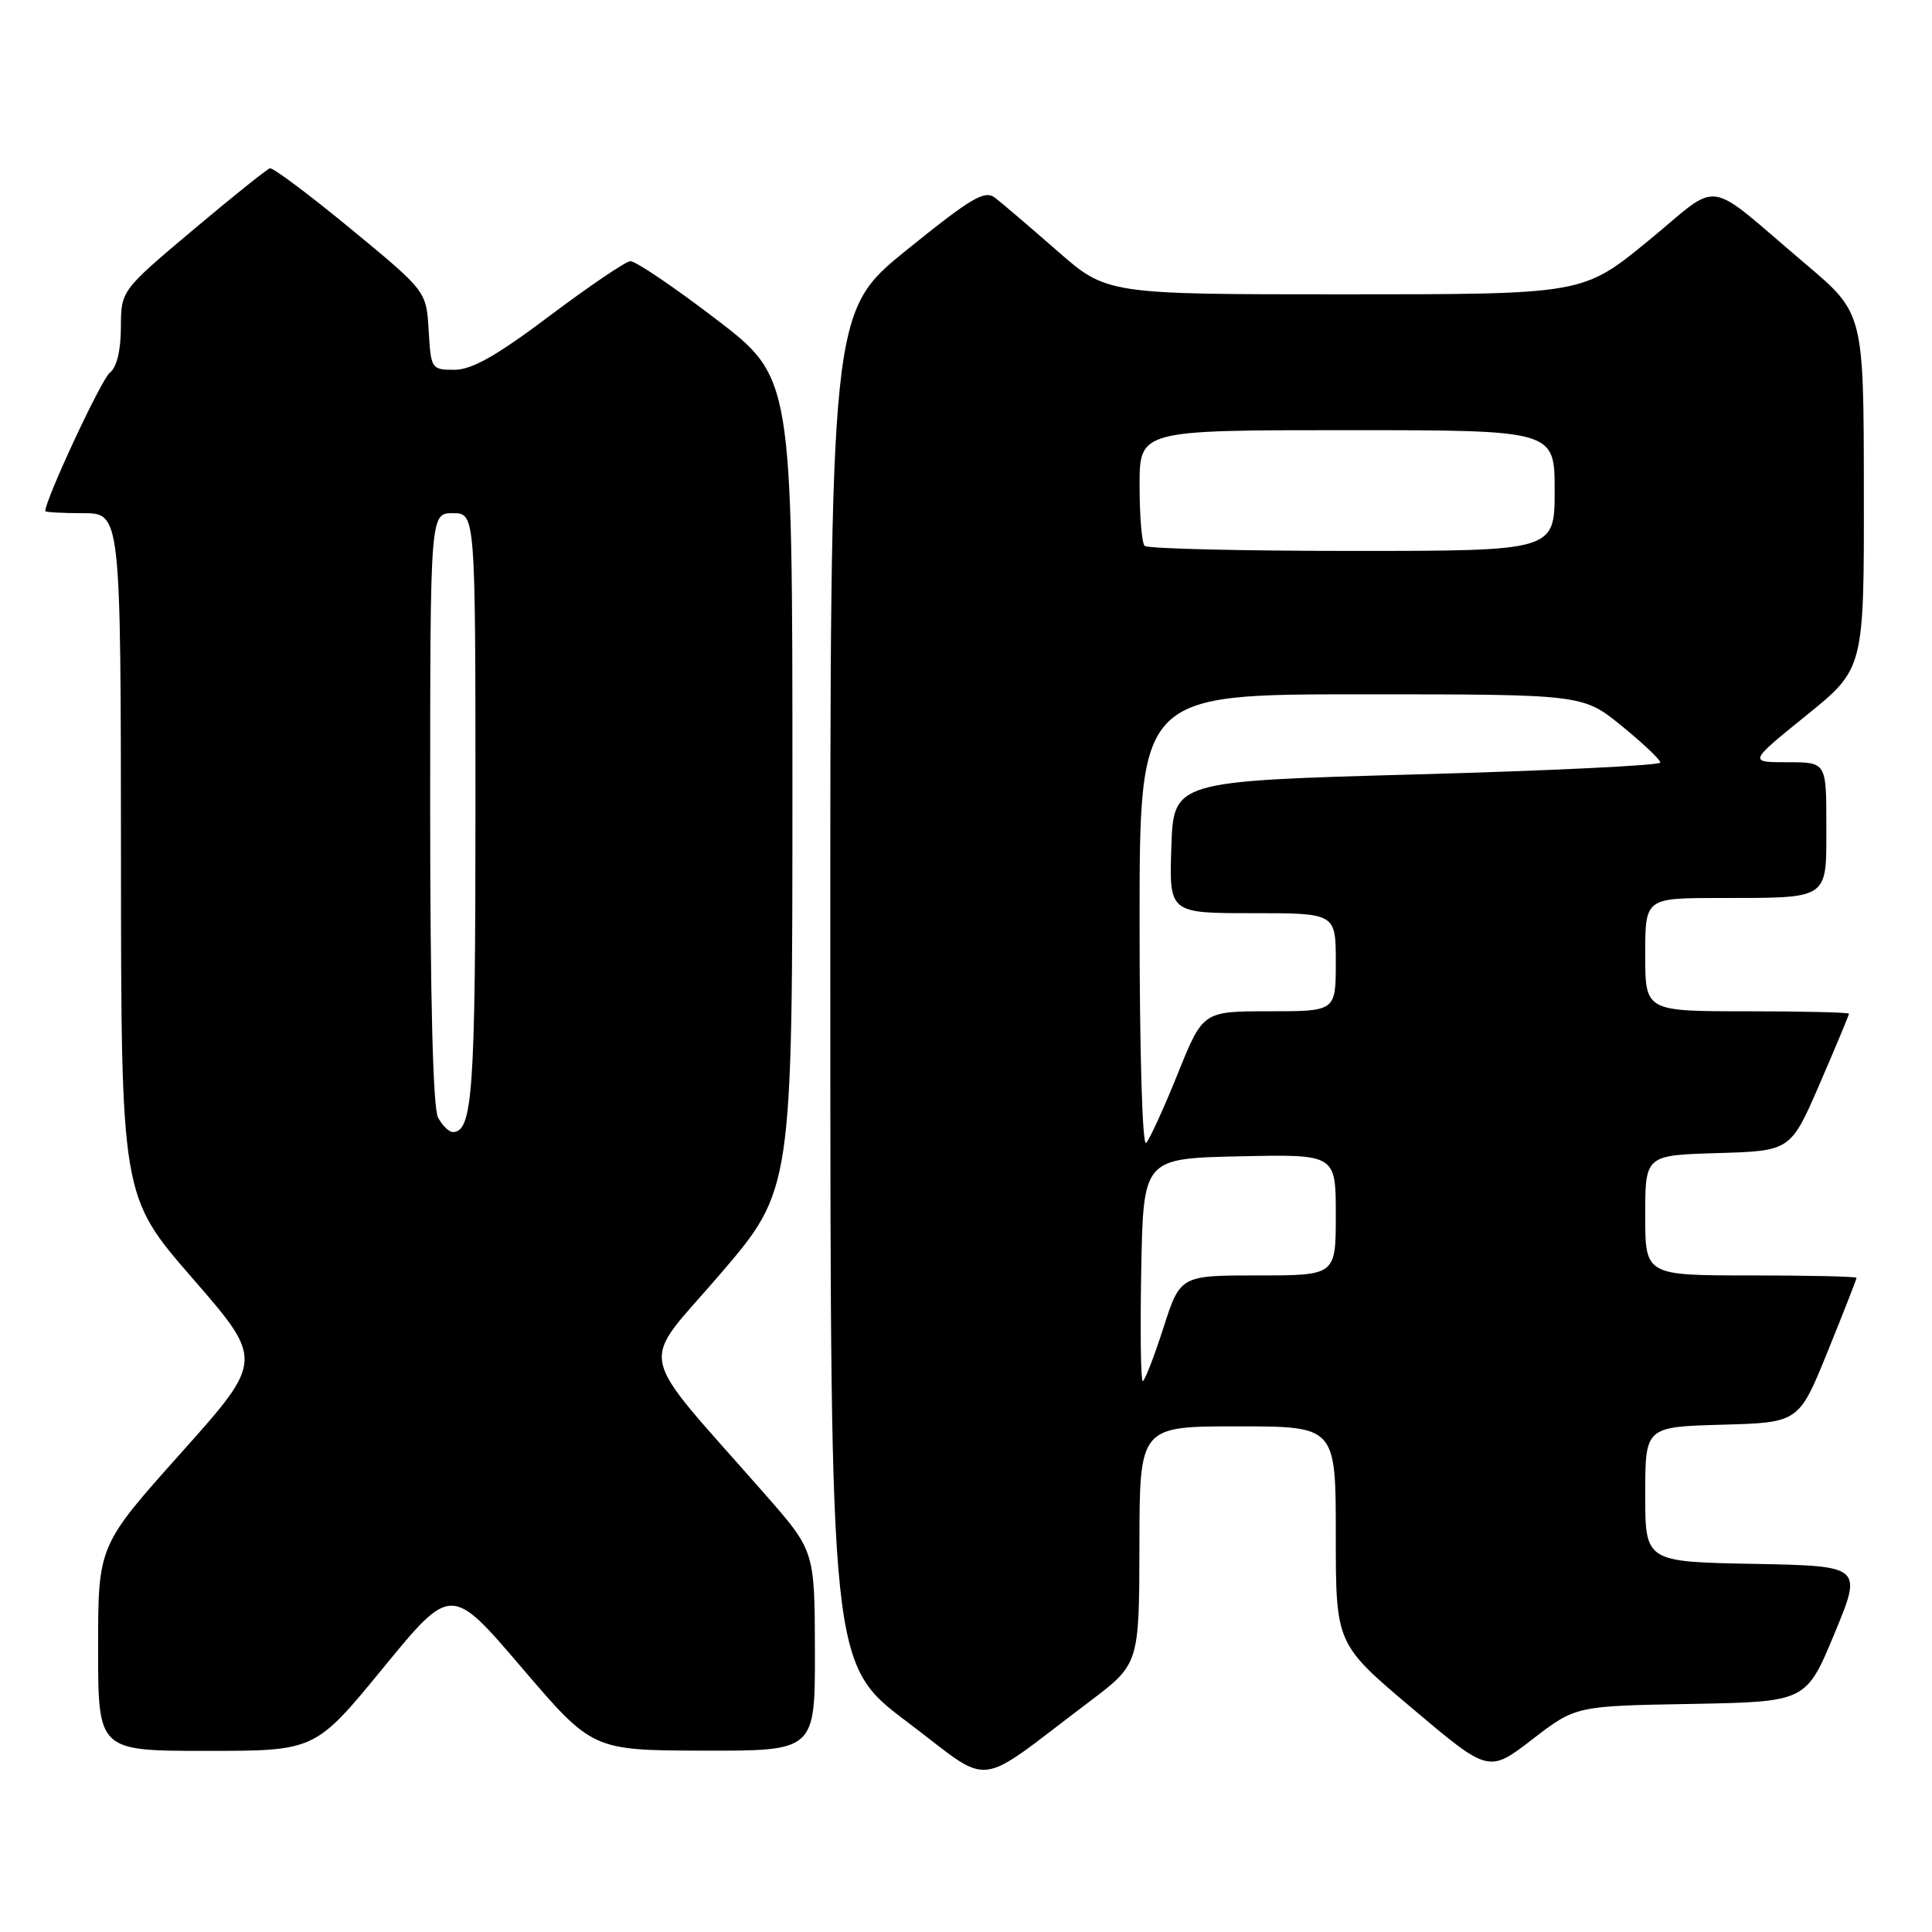 <?xml version="1.0" encoding="UTF-8" standalone="no"?>
<!DOCTYPE svg PUBLIC "-//W3C//DTD SVG 1.1//EN" "http://www.w3.org/Graphics/SVG/1.1/DTD/svg11.dtd" >
<svg xmlns="http://www.w3.org/2000/svg" xmlns:xlink="http://www.w3.org/1999/xlink" version="1.1" viewBox="0 0 256 256">
 <g >
 <path fill="currentColor"
d=" M 144.32 225.50 C 150.95 220.50 150.95 220.50 150.98 204.75 C 151.00 189.00 151.00 189.00 164.00 189.00 C 177.00 189.00 177.00 189.00 177.00 203.41 C 177.00 217.82 177.00 217.82 187.13 226.37 C 197.26 234.92 197.26 234.92 203.02 230.49 C 208.78 226.05 208.78 226.05 224.05 225.78 C 239.32 225.50 239.32 225.50 243.06 216.50 C 246.79 207.50 246.79 207.50 232.40 207.22 C 218.00 206.95 218.00 206.95 218.00 198.01 C 218.00 189.07 218.00 189.07 228.18 188.78 C 238.36 188.50 238.36 188.50 242.18 179.07 C 244.28 173.89 246.00 169.50 246.00 169.32 C 246.00 169.14 239.70 169.00 232.00 169.00 C 218.00 169.00 218.00 169.00 218.00 161.04 C 218.00 153.07 218.00 153.07 227.64 152.79 C 237.27 152.50 237.27 152.50 241.14 143.57 C 243.26 138.66 245.00 134.50 245.00 134.32 C 245.00 134.15 238.93 134.00 231.50 134.00 C 218.00 134.00 218.00 134.00 218.00 126.50 C 218.00 119.00 218.00 119.00 227.75 118.99 C 242.55 118.97 242.00 119.34 242.00 109.38 C 242.00 101.00 242.00 101.00 236.84 101.00 C 231.68 101.00 231.68 101.00 239.34 94.80 C 247.00 88.61 247.00 88.61 246.97 65.05 C 246.95 41.50 246.95 41.50 239.27 35.00 C 225.58 23.40 228.29 23.80 218.38 31.93 C 209.75 39.00 209.75 39.00 178.21 39.00 C 146.67 39.00 146.67 39.00 140.09 33.24 C 136.46 30.07 132.77 26.91 131.87 26.22 C 130.48 25.14 128.79 26.14 120.12 33.14 C 110.00 41.33 110.00 41.33 110.02 130.91 C 110.04 220.50 110.04 220.50 120.23 228.18 C 131.77 236.87 128.82 237.20 144.32 225.50 Z  M 50.77 221.01 C 59.78 210.02 59.78 210.02 69.14 220.98 C 78.50 231.93 78.50 231.93 93.25 231.97 C 108.00 232.00 108.00 232.00 107.98 218.75 C 107.95 205.50 107.95 205.50 101.37 198.00 C 83.91 178.10 84.60 181.46 95.40 168.86 C 105.00 157.66 105.00 157.66 105.00 103.84 C 105.00 50.03 105.00 50.03 94.85 42.27 C 89.27 38.00 84.16 34.55 83.51 34.61 C 82.85 34.67 78.04 37.94 72.82 41.86 C 65.79 47.15 62.52 49.00 60.21 49.00 C 57.17 49.00 57.10 48.89 56.80 43.79 C 56.50 38.59 56.50 38.59 46.50 30.34 C 41.00 25.81 36.17 22.19 35.77 22.30 C 35.37 22.41 30.77 26.10 25.54 30.50 C 16.04 38.50 16.04 38.50 16.02 43.39 C 16.01 46.47 15.46 48.69 14.55 49.39 C 13.44 50.23 6.00 66.20 6.00 67.72 C 6.00 67.87 8.25 68.00 11.00 68.00 C 16.00 68.00 16.00 68.00 16.03 113.25 C 16.05 158.50 16.05 158.50 25.50 169.37 C 34.95 180.25 34.95 180.25 23.98 192.53 C 13.00 204.81 13.00 204.81 13.00 218.40 C 13.00 232.00 13.00 232.00 27.38 232.00 C 41.76 232.00 41.76 232.00 50.77 221.01 Z  M 151.22 168.25 C 151.50 153.50 151.50 153.50 164.25 153.22 C 177.00 152.94 177.00 152.94 177.00 160.97 C 177.00 169.00 177.00 169.00 166.70 169.00 C 156.39 169.00 156.39 169.00 154.14 176.00 C 152.90 179.85 151.67 183.00 151.42 183.00 C 151.16 183.00 151.07 176.36 151.22 168.25 Z  M 151.00 122.20 C 151.00 92.00 151.00 92.00 180.37 92.00 C 209.73 92.00 209.73 92.00 214.87 96.18 C 217.69 98.47 220.00 100.66 220.00 101.04 C 220.00 101.42 205.49 102.12 187.75 102.61 C 155.50 103.50 155.50 103.50 155.21 112.25 C 154.92 121.00 154.92 121.00 165.96 121.00 C 177.00 121.00 177.00 121.00 177.00 127.50 C 177.00 134.00 177.00 134.00 168.20 134.00 C 159.39 134.00 159.39 134.00 156.07 142.25 C 154.24 146.79 152.35 150.93 151.87 151.45 C 151.37 151.99 151.00 139.39 151.00 122.20 Z  M 151.67 72.33 C 151.30 71.97 151.00 68.37 151.00 64.33 C 151.00 57.00 151.00 57.00 178.50 57.00 C 206.00 57.00 206.00 57.00 206.00 65.00 C 206.00 73.00 206.00 73.00 179.17 73.00 C 164.41 73.00 152.03 72.70 151.67 72.33 Z  M 58.04 148.07 C 57.37 146.83 57.00 132.08 57.00 107.07 C 57.00 68.00 57.00 68.00 60.00 68.00 C 63.00 68.00 63.00 68.00 63.00 107.07 C 63.00 144.64 62.63 150.00 60.00 150.00 C 59.49 150.00 58.60 149.13 58.04 148.07 Z "/>
</g>
</svg>